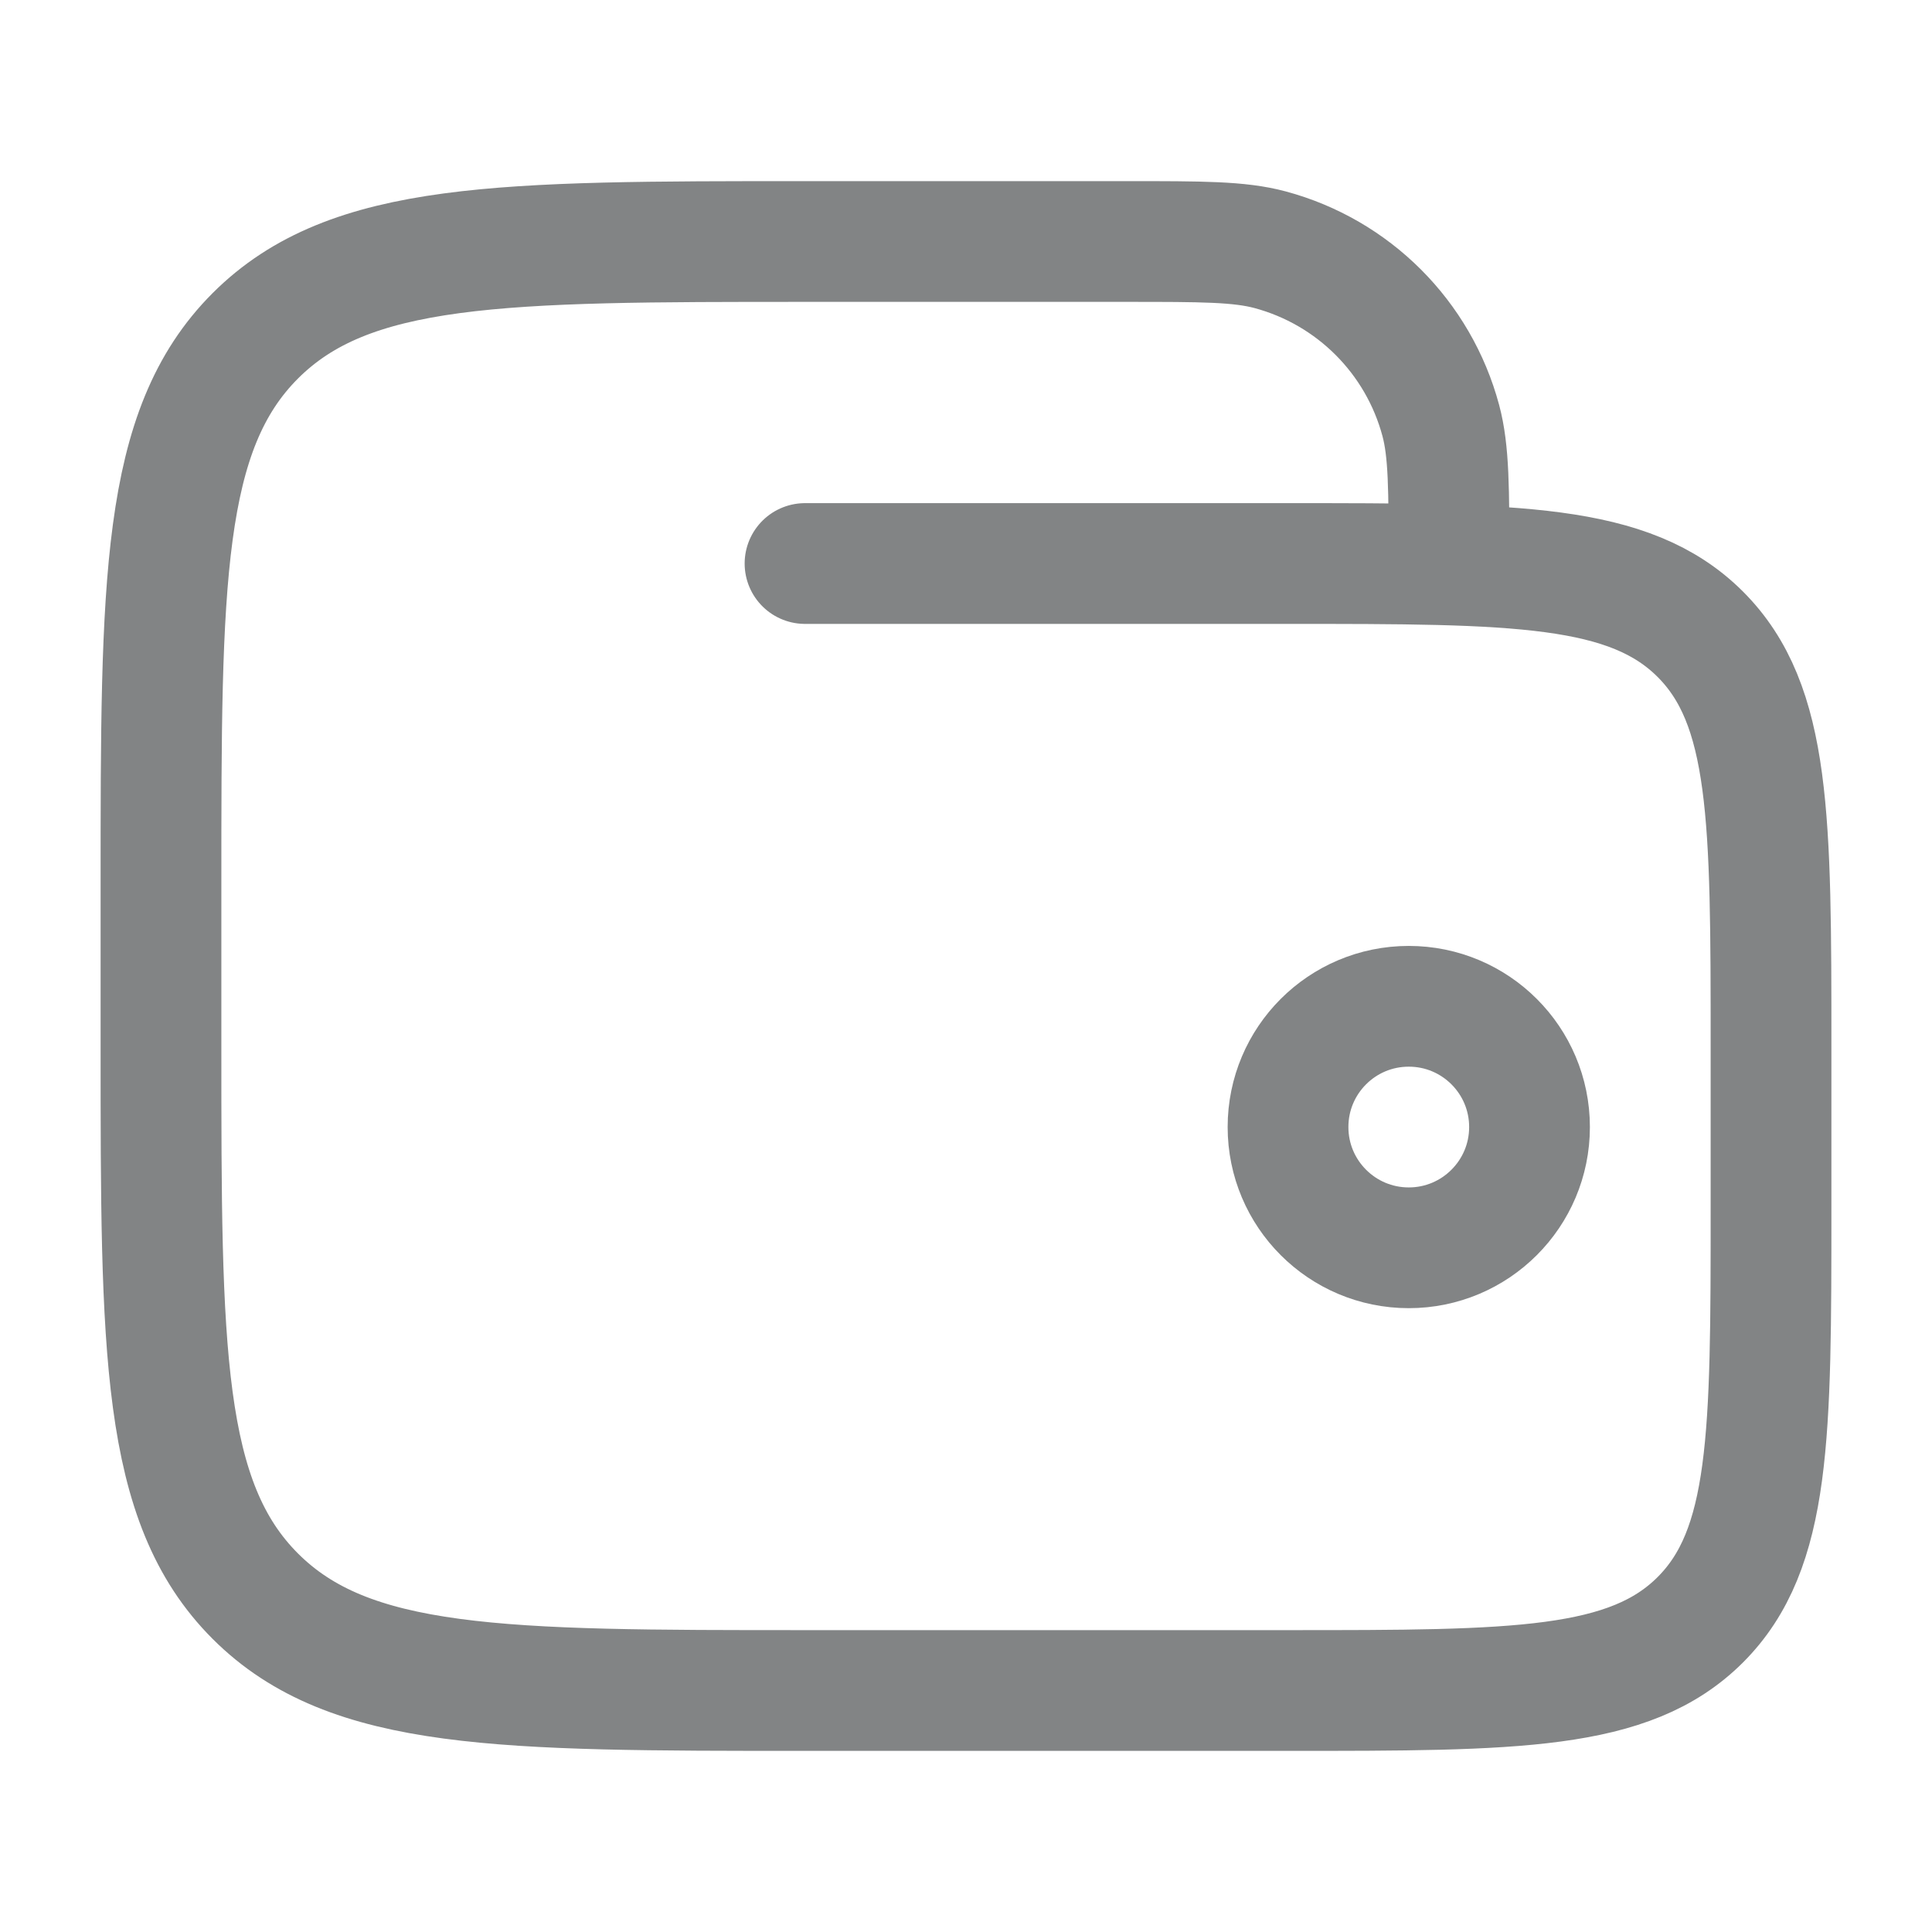 <svg width="28" height="28" viewBox="0 0 28 28" fill="none" xmlns="http://www.w3.org/2000/svg">
<path d="M18.667 16.334C18.667 17.3 19.45 18.084 20.417 18.084C21.383 18.084 22.167 17.3 22.167 16.334C22.167 15.367 21.383 14.584 20.417 14.584C19.45 14.584 18.667 15.367 18.667 16.334Z" stroke="#828485" stroke-width="1.75"/>
<path d="M11.667 8.167H18.667C21.966 8.167 23.616 8.167 24.642 9.192C25.667 10.217 25.667 11.867 25.667 15.167V17.5C25.667 20.8 25.667 22.45 24.642 23.475C23.616 24.5 21.966 24.5 18.667 24.5H11.667C7.267 24.5 5.067 24.5 3.7 23.133C2.333 21.766 2.333 19.566 2.333 15.167V12.833C2.333 8.434 2.333 6.234 3.7 4.867C5.067 3.5 7.267 3.5 11.667 3.5H16.333C17.418 3.5 17.961 3.5 18.406 3.619C19.614 3.943 20.557 4.886 20.881 6.094C21 6.539 21 7.082 21 8.167" stroke="#828485" stroke-width="1.75" stroke-linecap="round"/>
</svg>
